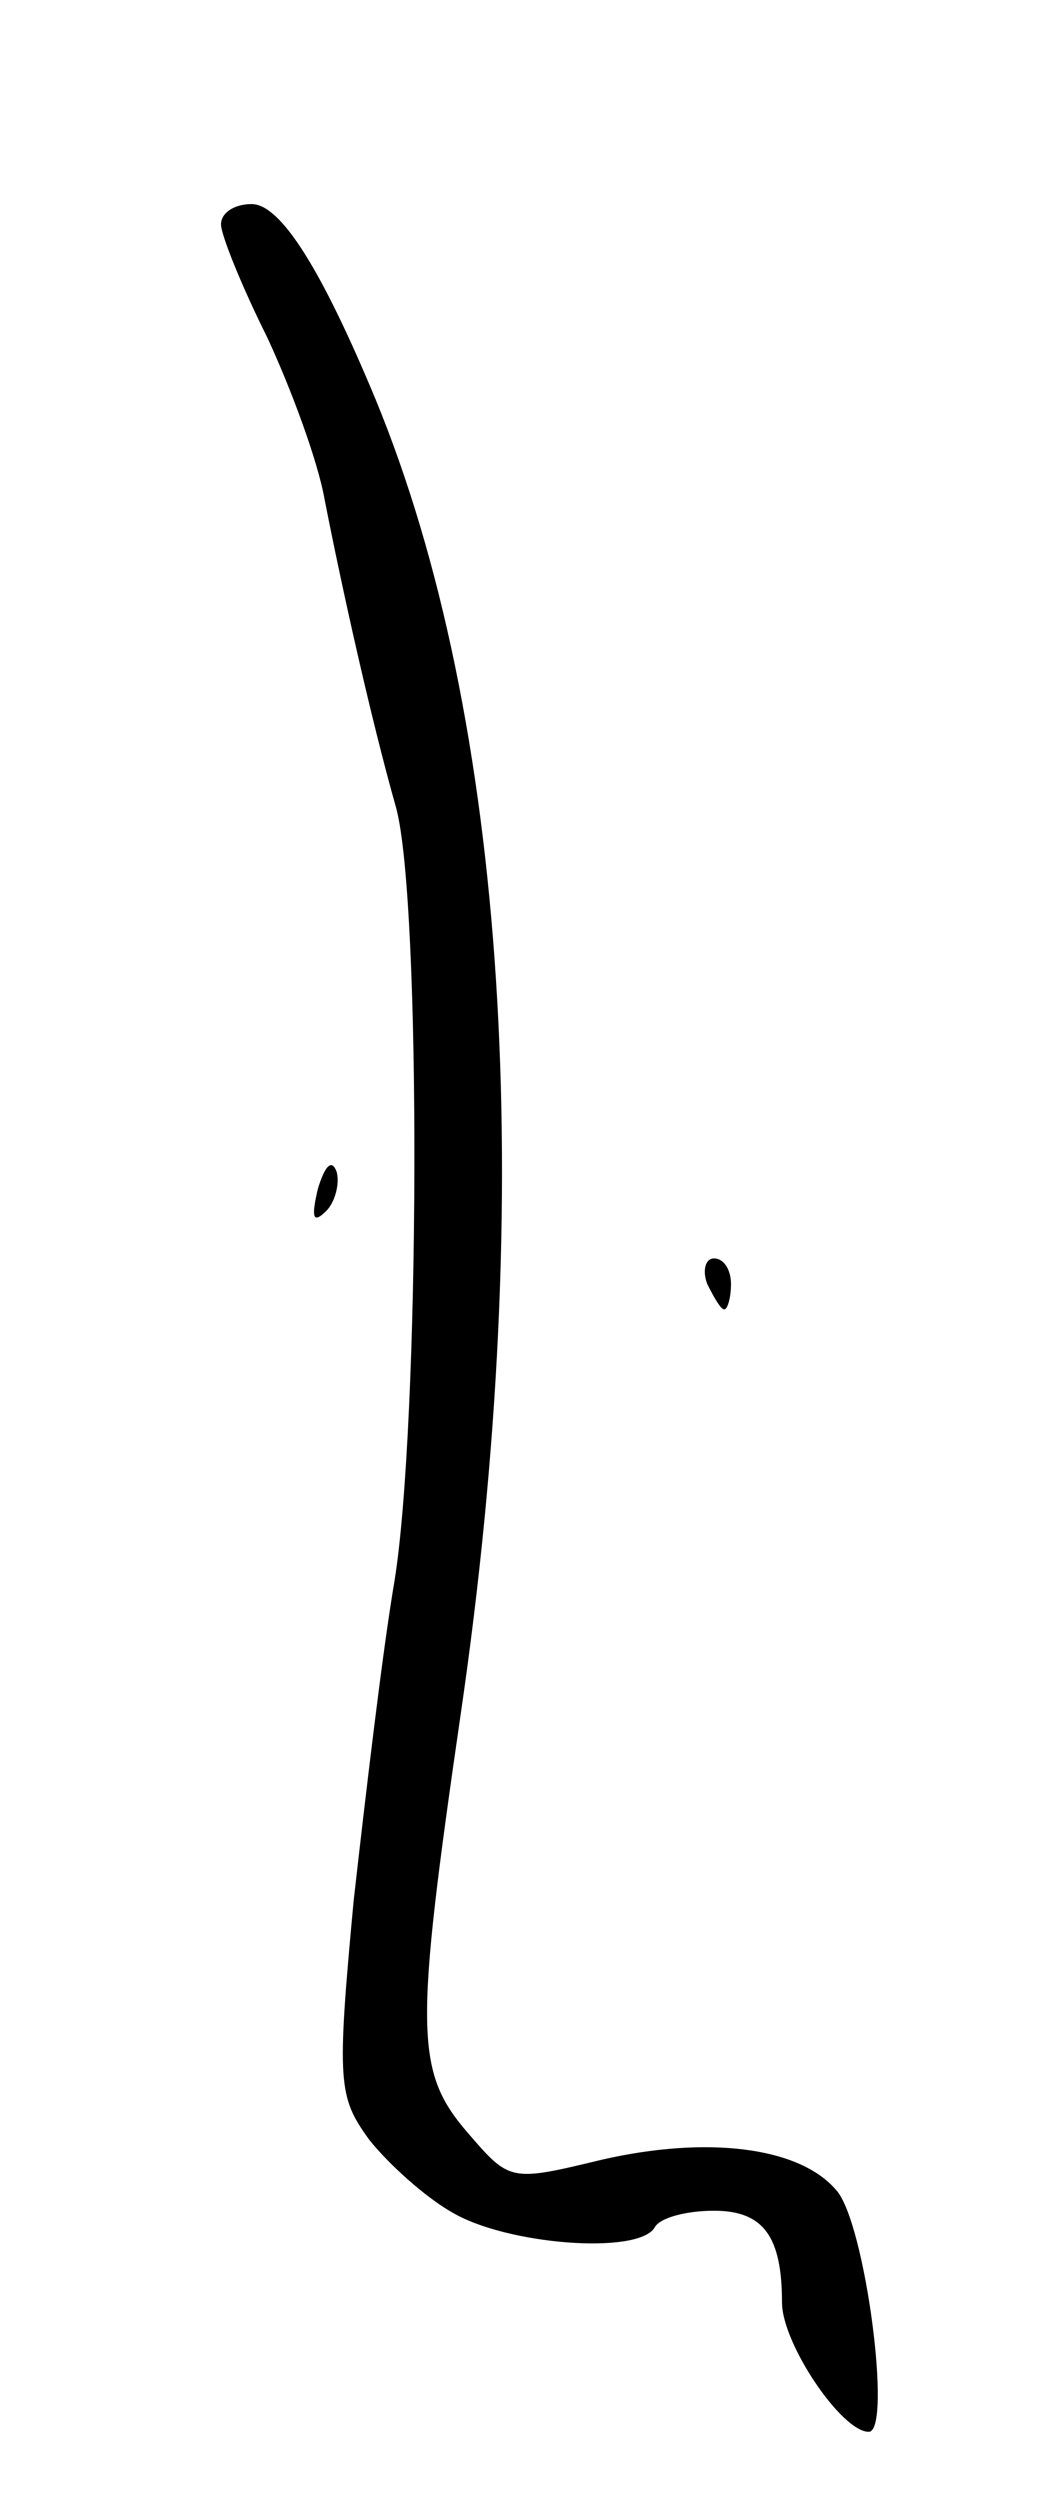 <svg version="1.0" xmlns="http://www.w3.org/2000/svg"
 width="61pt" height="147pt" viewBox="0 0 61 147"
 preserveAspectRatio="xMidYMid meet">
<g transform="translate(0,147) scale(0.1,-0.1)"
fill="#000000" stroke="none">
<path d="M130 1338 c0 -6 12 -36 27 -66 14 -30 30 -73 34 -96 10 -51 27 -128
42 -181 15 -55 14 -363 -1 -455 -7 -41 -17 -126 -24 -188 -10 -107 -9 -115 9
-140 11 -14 33 -34 49 -43 32 -19 109 -25 119 -9 3 6 19 10 35 10 29 0 40 -15
40 -54 0 -24 35 -76 51 -76 14 0 -2 123 -19 142 -22 26 -77 32 -138 18 -54
-13 -54 -13 -79 16 -31 36 -31 60 -4 246 45 308 27 586 -50 773 -32 77 -56
115 -73 115 -10 0 -18 -5 -18 -12z"/>
<path d="M187 771 c-4 -17 -3 -21 5 -13 5 5 8 16 6 23 -3 8 -7 3 -11 -10z"/>
<path d="M416 715 c4 -8 8 -15 10 -15 2 0 4 7 4 15 0 8 -4 15 -10 15 -5 0 -7
-7 -4 -15z"/>
</g>
</svg>

